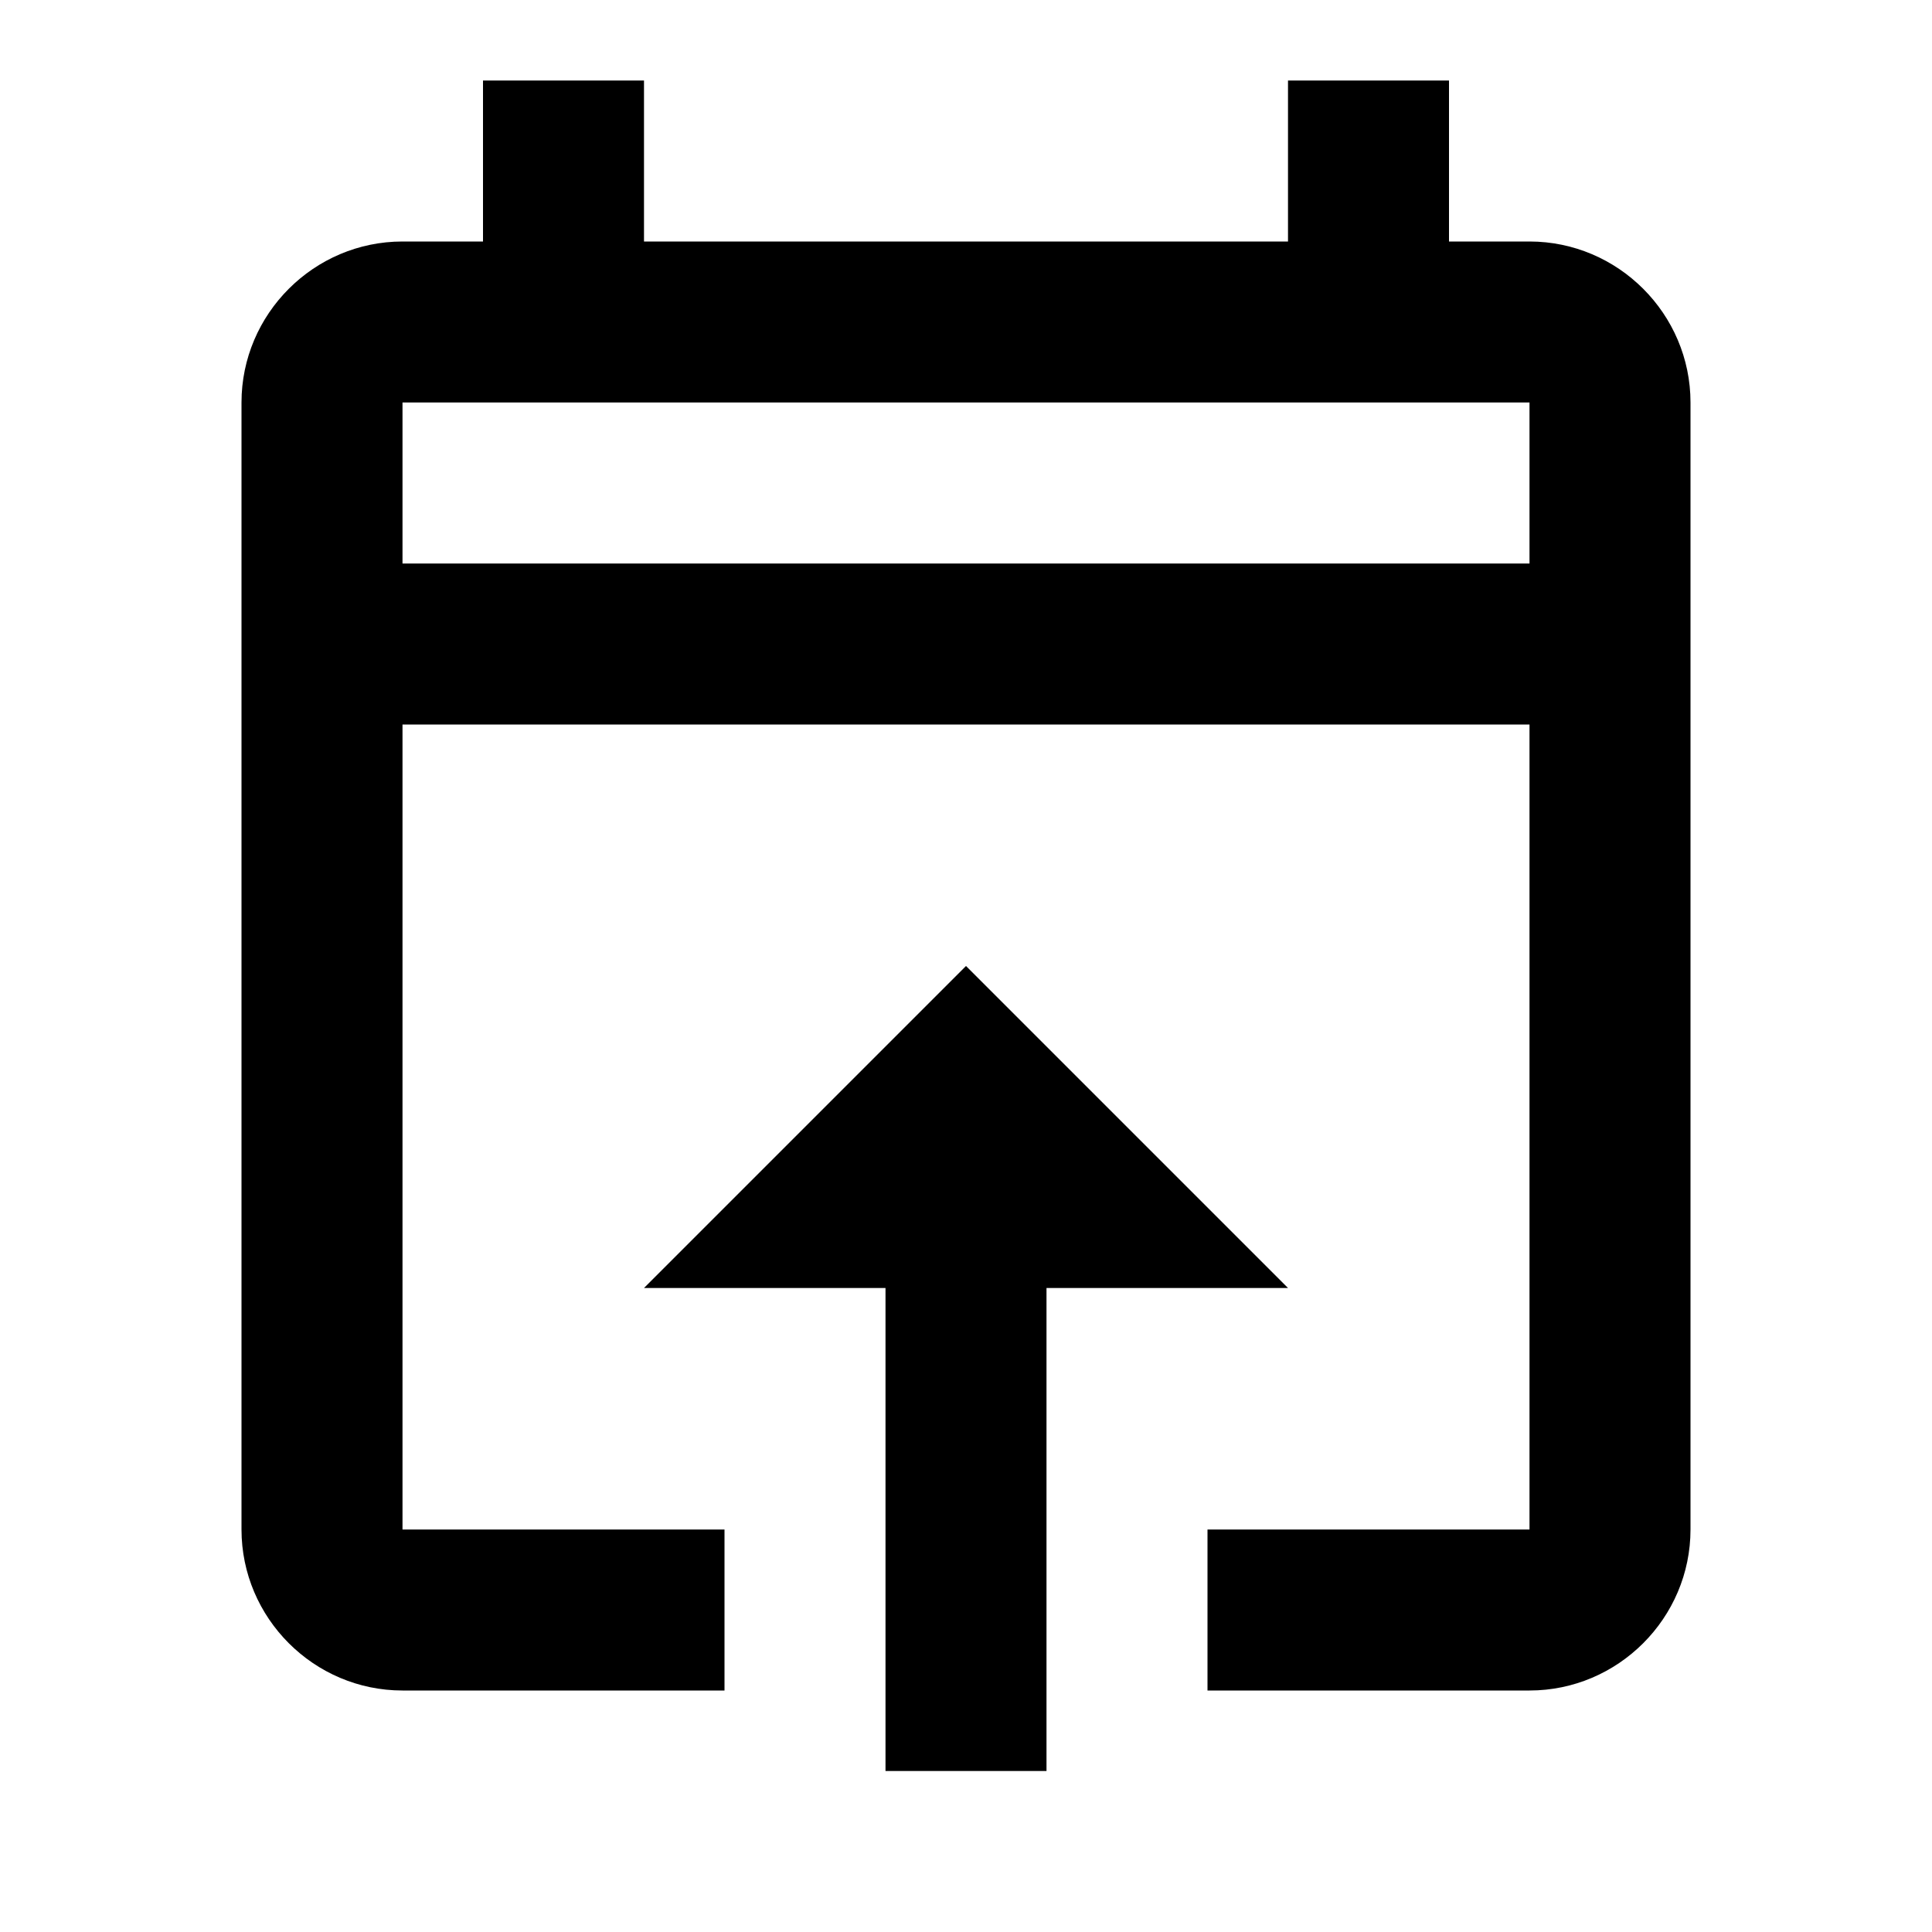 <svg xmlns="http://www.w3.org/2000/svg" id="mdi-calendar-import-outline" viewBox="0 0 24 24" fill="currentColor"><path d="M19 3H18V1H16V3H8V1H6V3H5C3.9 3 3 3.9 3 5V19C3 20.1 3.9 21 5 21H9V19H5V9H19V19H15V21H19C20.1 21 21 20.1 21 19V5C21 3.9 20.1 3 19 3M5 7V5H19V7H5M12 12L8 16H11V22H13V16H16L12 12Z" /></svg>